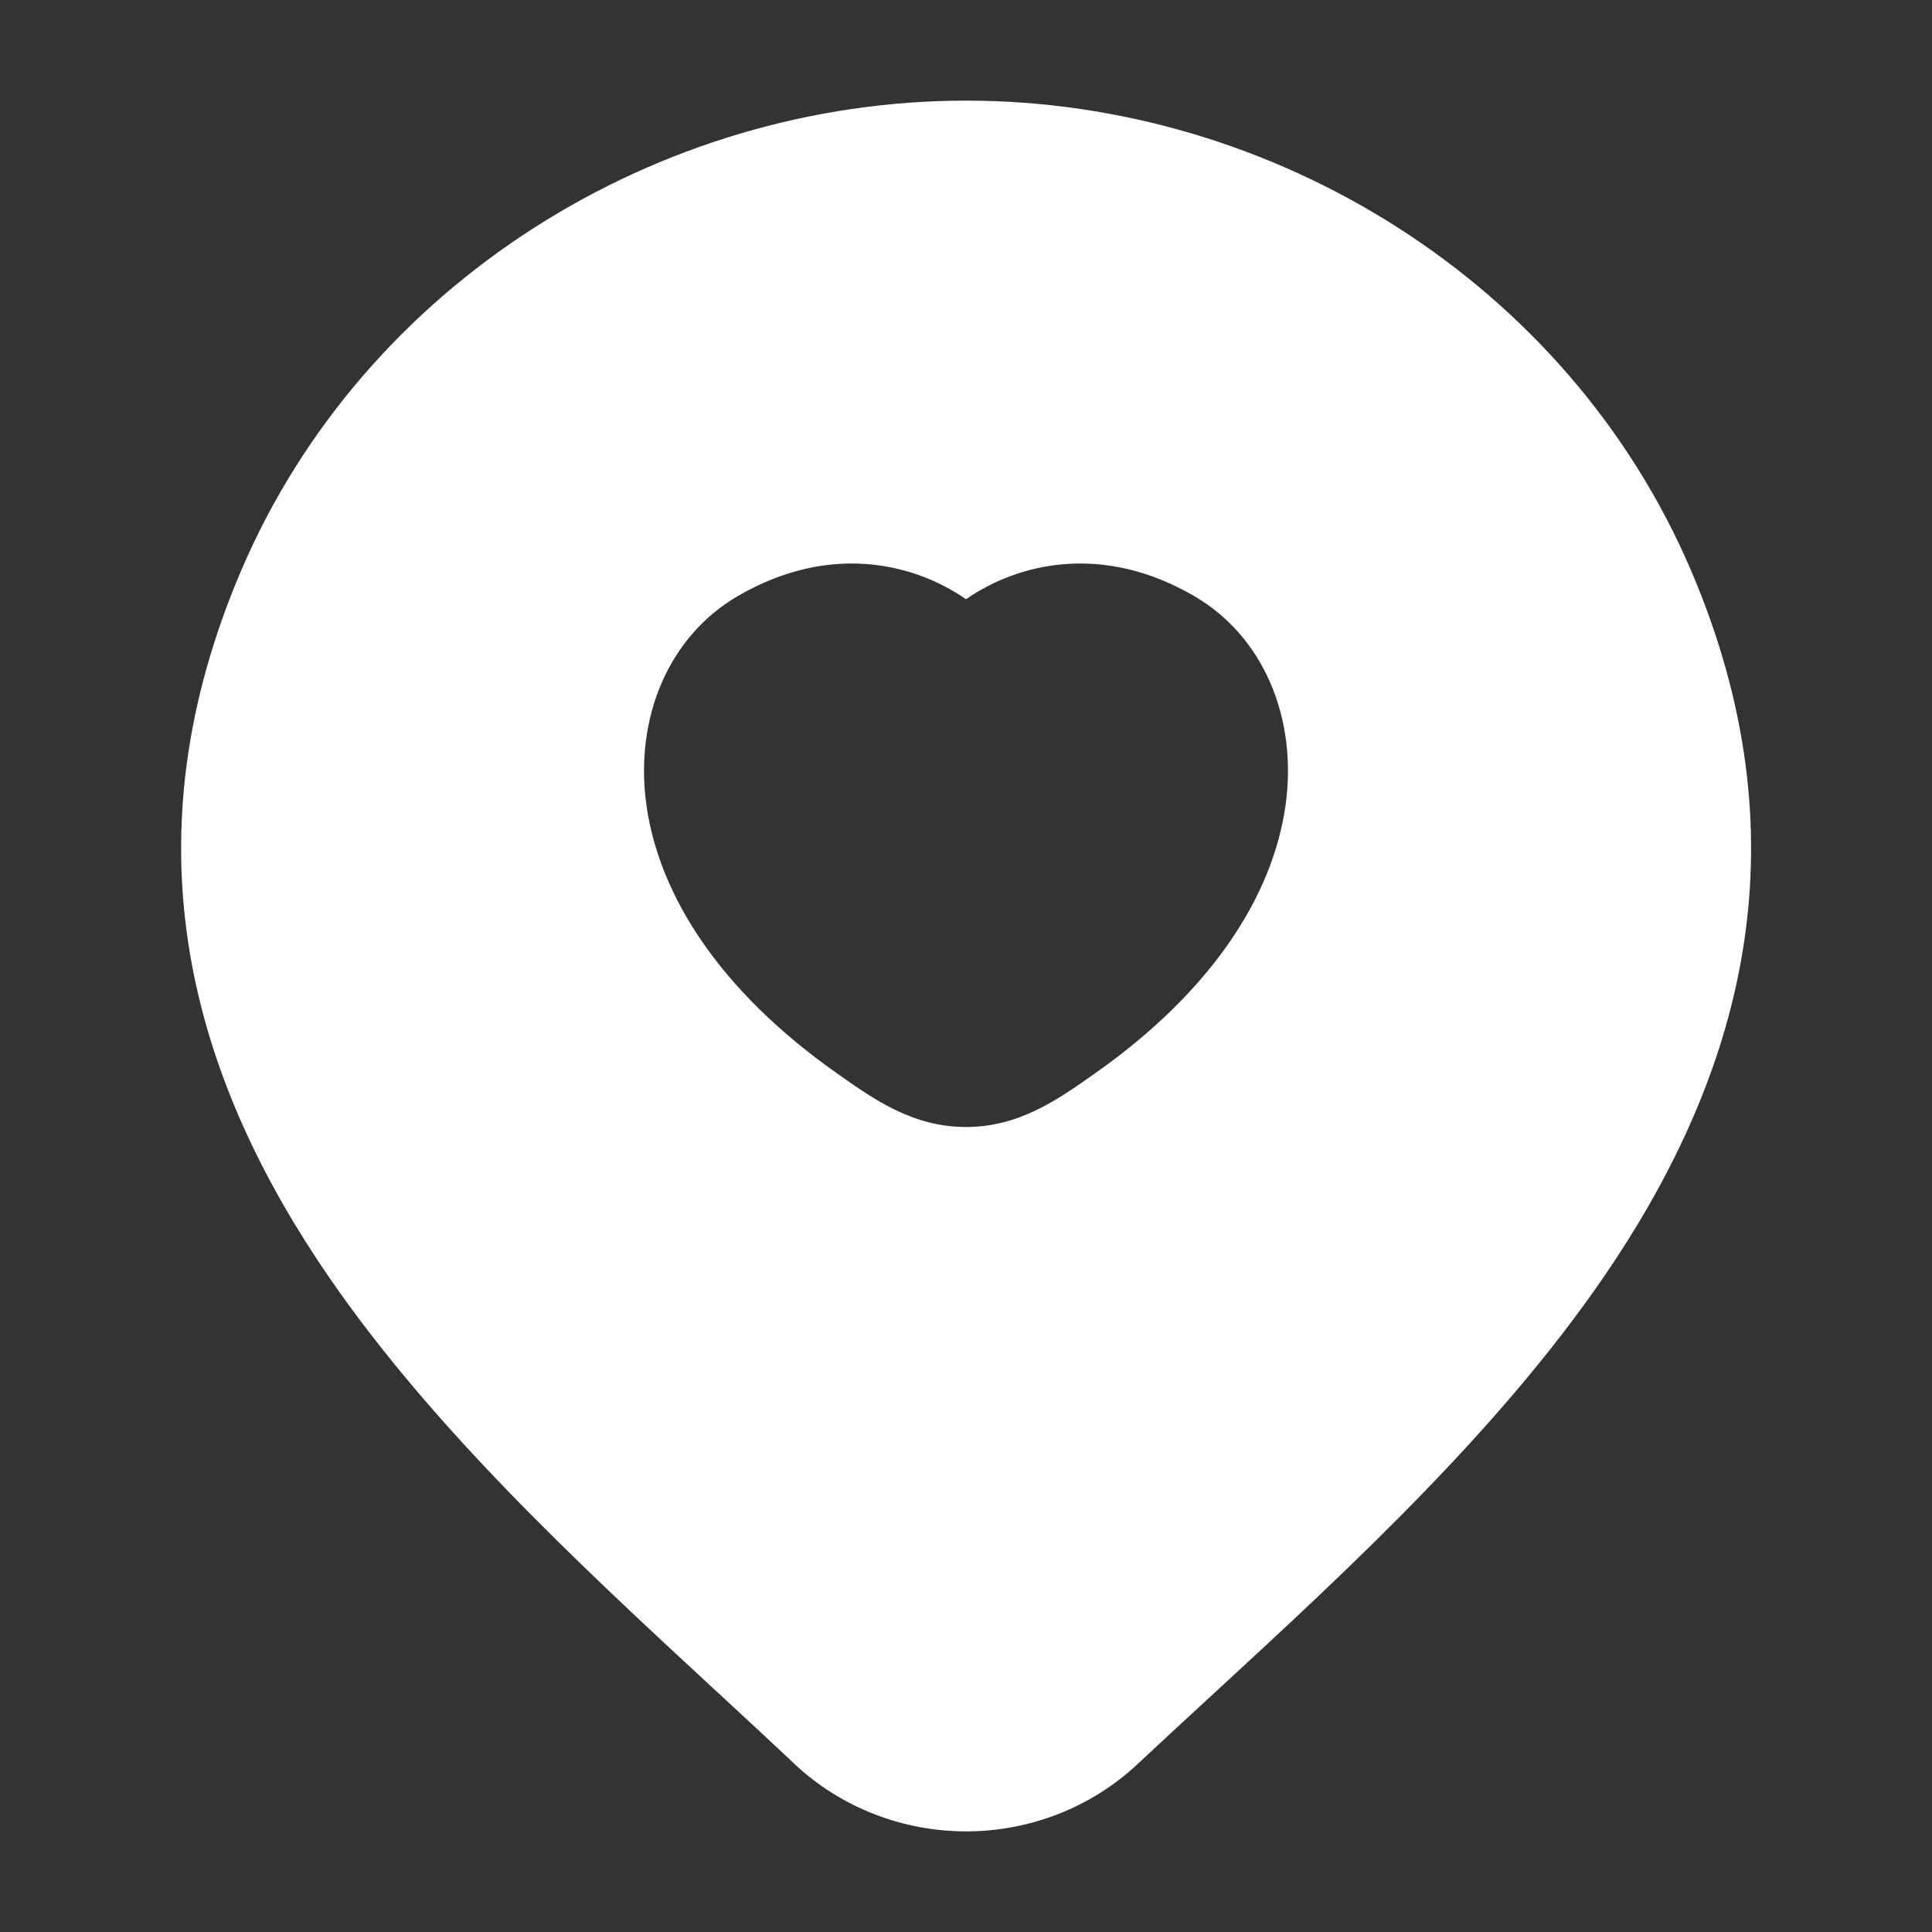 <svg width="24" height="24" viewBox="0 0 24 24" fill="none" xmlns="http://www.w3.org/2000/svg">
<rect x="0" y="0" width="24" height="24" fill="#333333" stroke="none"/>
<path fill-rule="evenodd" clip-rule="evenodd" d="M12.002 1.25C8.175 1.25 4.525 3.513 2.997 7.085C1.575 10.409 2.345 13.237 3.948 15.659C5.262 17.645 7.178 19.418 8.907 21.017L8.908 21.017L8.908 21.017C9.238 21.322 9.56 21.621 9.871 21.913L9.872 21.915C10.447 22.453 11.211 22.75 12.002 22.75C12.792 22.75 13.556 22.453 14.131 21.914C14.424 21.64 14.729 21.359 15.039 21.073L15.039 21.073L15.039 21.073C16.787 19.463 18.73 17.672 20.058 15.661C21.659 13.236 22.426 10.405 21.006 7.085C19.478 3.513 15.828 1.25 12.002 1.25ZM14.837 7.406C13.701 6.743 12.651 6.992 12 7.444C11.349 6.992 10.299 6.743 9.163 7.406C8.315 7.9 7.876 8.908 8.031 10.007C8.187 11.113 8.93 12.301 10.398 13.334C10.864 13.663 11.342 14 12 14C12.658 14 13.136 13.663 13.602 13.334C15.07 12.301 15.813 11.113 15.969 10.007C16.124 8.908 15.685 7.9 14.837 7.406Z" fill="white"/>
</svg>
